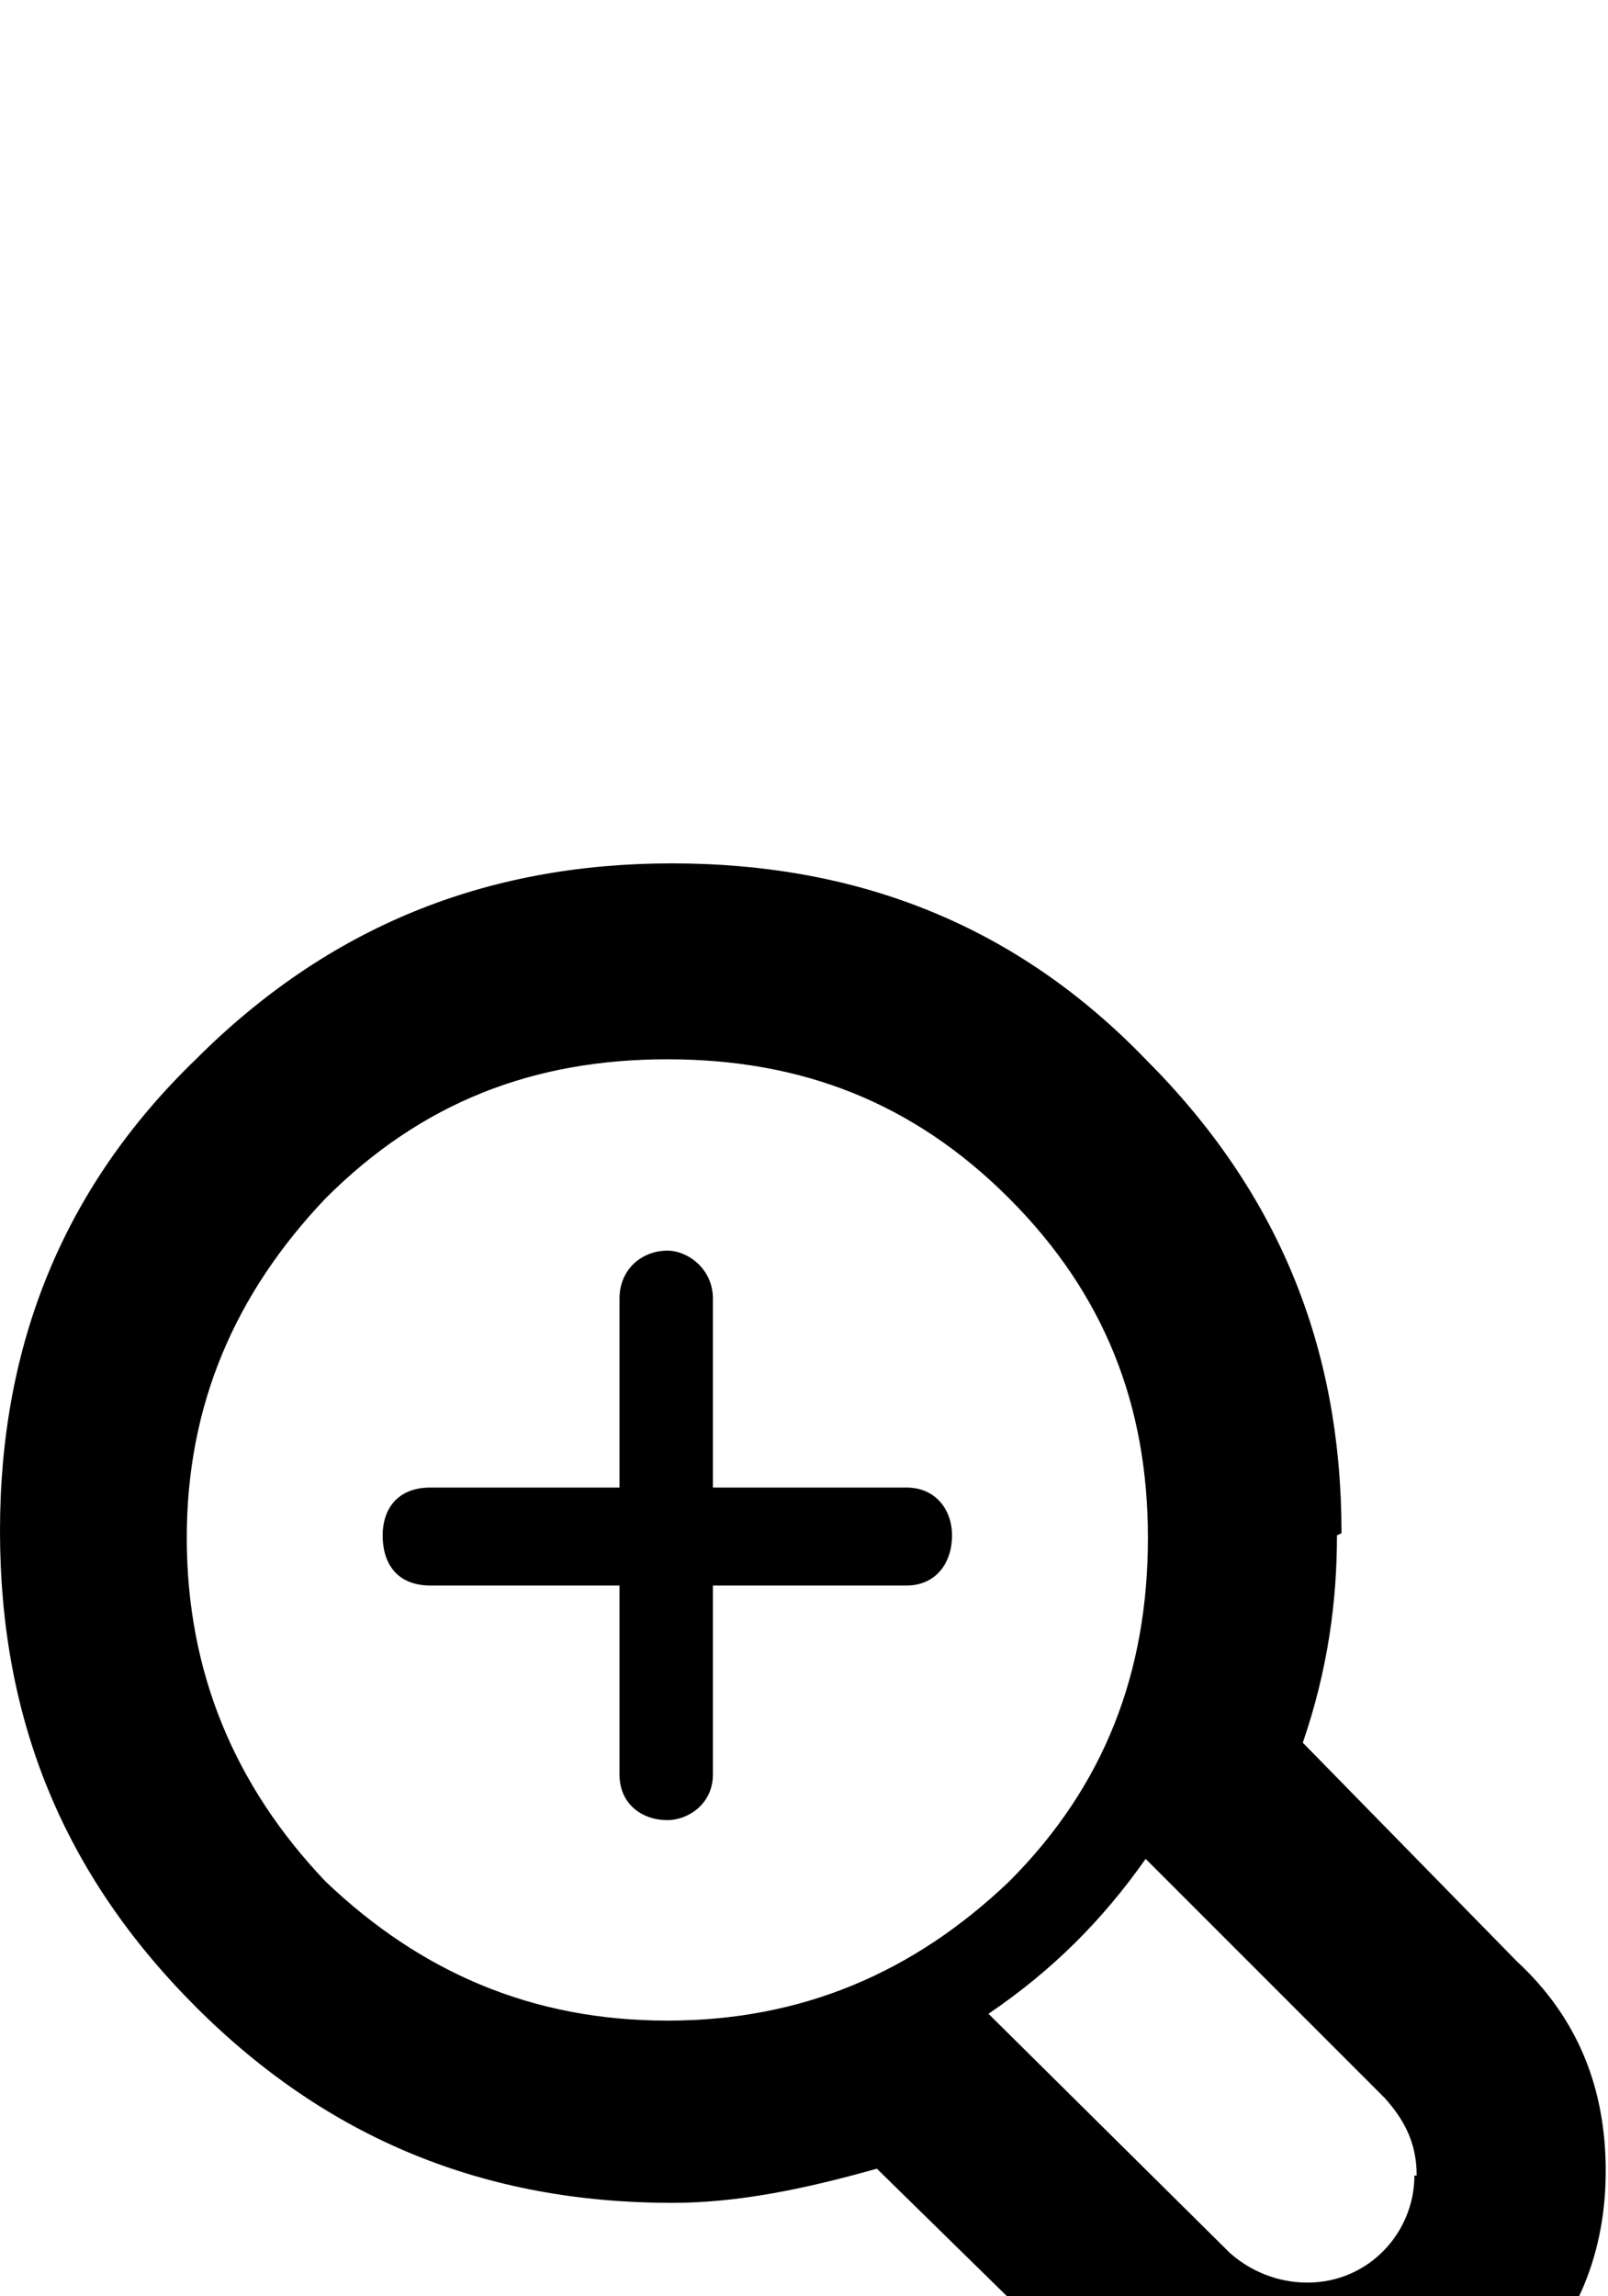 <svg xmlns="http://www.w3.org/2000/svg" viewBox="-1 -202 706 1008"><path fill="currentColor" d="M588 471l-2 1c0 29-4 59-15 91l94 96c27 25 39 56 39 92 0 35-12 67-39 92-25 27-55 40-91 40-35 0-65-9-89-34l-101-99c-32 9-61 15-90 15-82 0-151-28-209-86S-1 553-1 470c0-82 28-151 86-207 58-58 127-86 209-86 83 0 152 28 208 86 58 58 86 126 86 208zM292 263c-59 0-108 19-150 61-40 42-61 91-61 149 0 59 21 109 61 151 42 40 91 61 150 61s108-21 150-61c42-42 61-92 61-151 0-58-19-107-61-149s-91-61-150-61zm20 105v83h85c13 0 20 10 20 21 0 12-7 22-20 22h-85v83c0 13-11 20-20 20-11 0-21-7-21-20v-83h-83c-15 0-21-10-21-22 0-11 6-21 21-21h83v-83c0-13 10-21 21-21 9 0 20 8 20 21zm308 385h1c0-15-6-25-14-34L502 614c-19 27-41 49-69 68l106 105c9 8 21 13 34 13 27 0 47-22 47-47z"/></svg>

